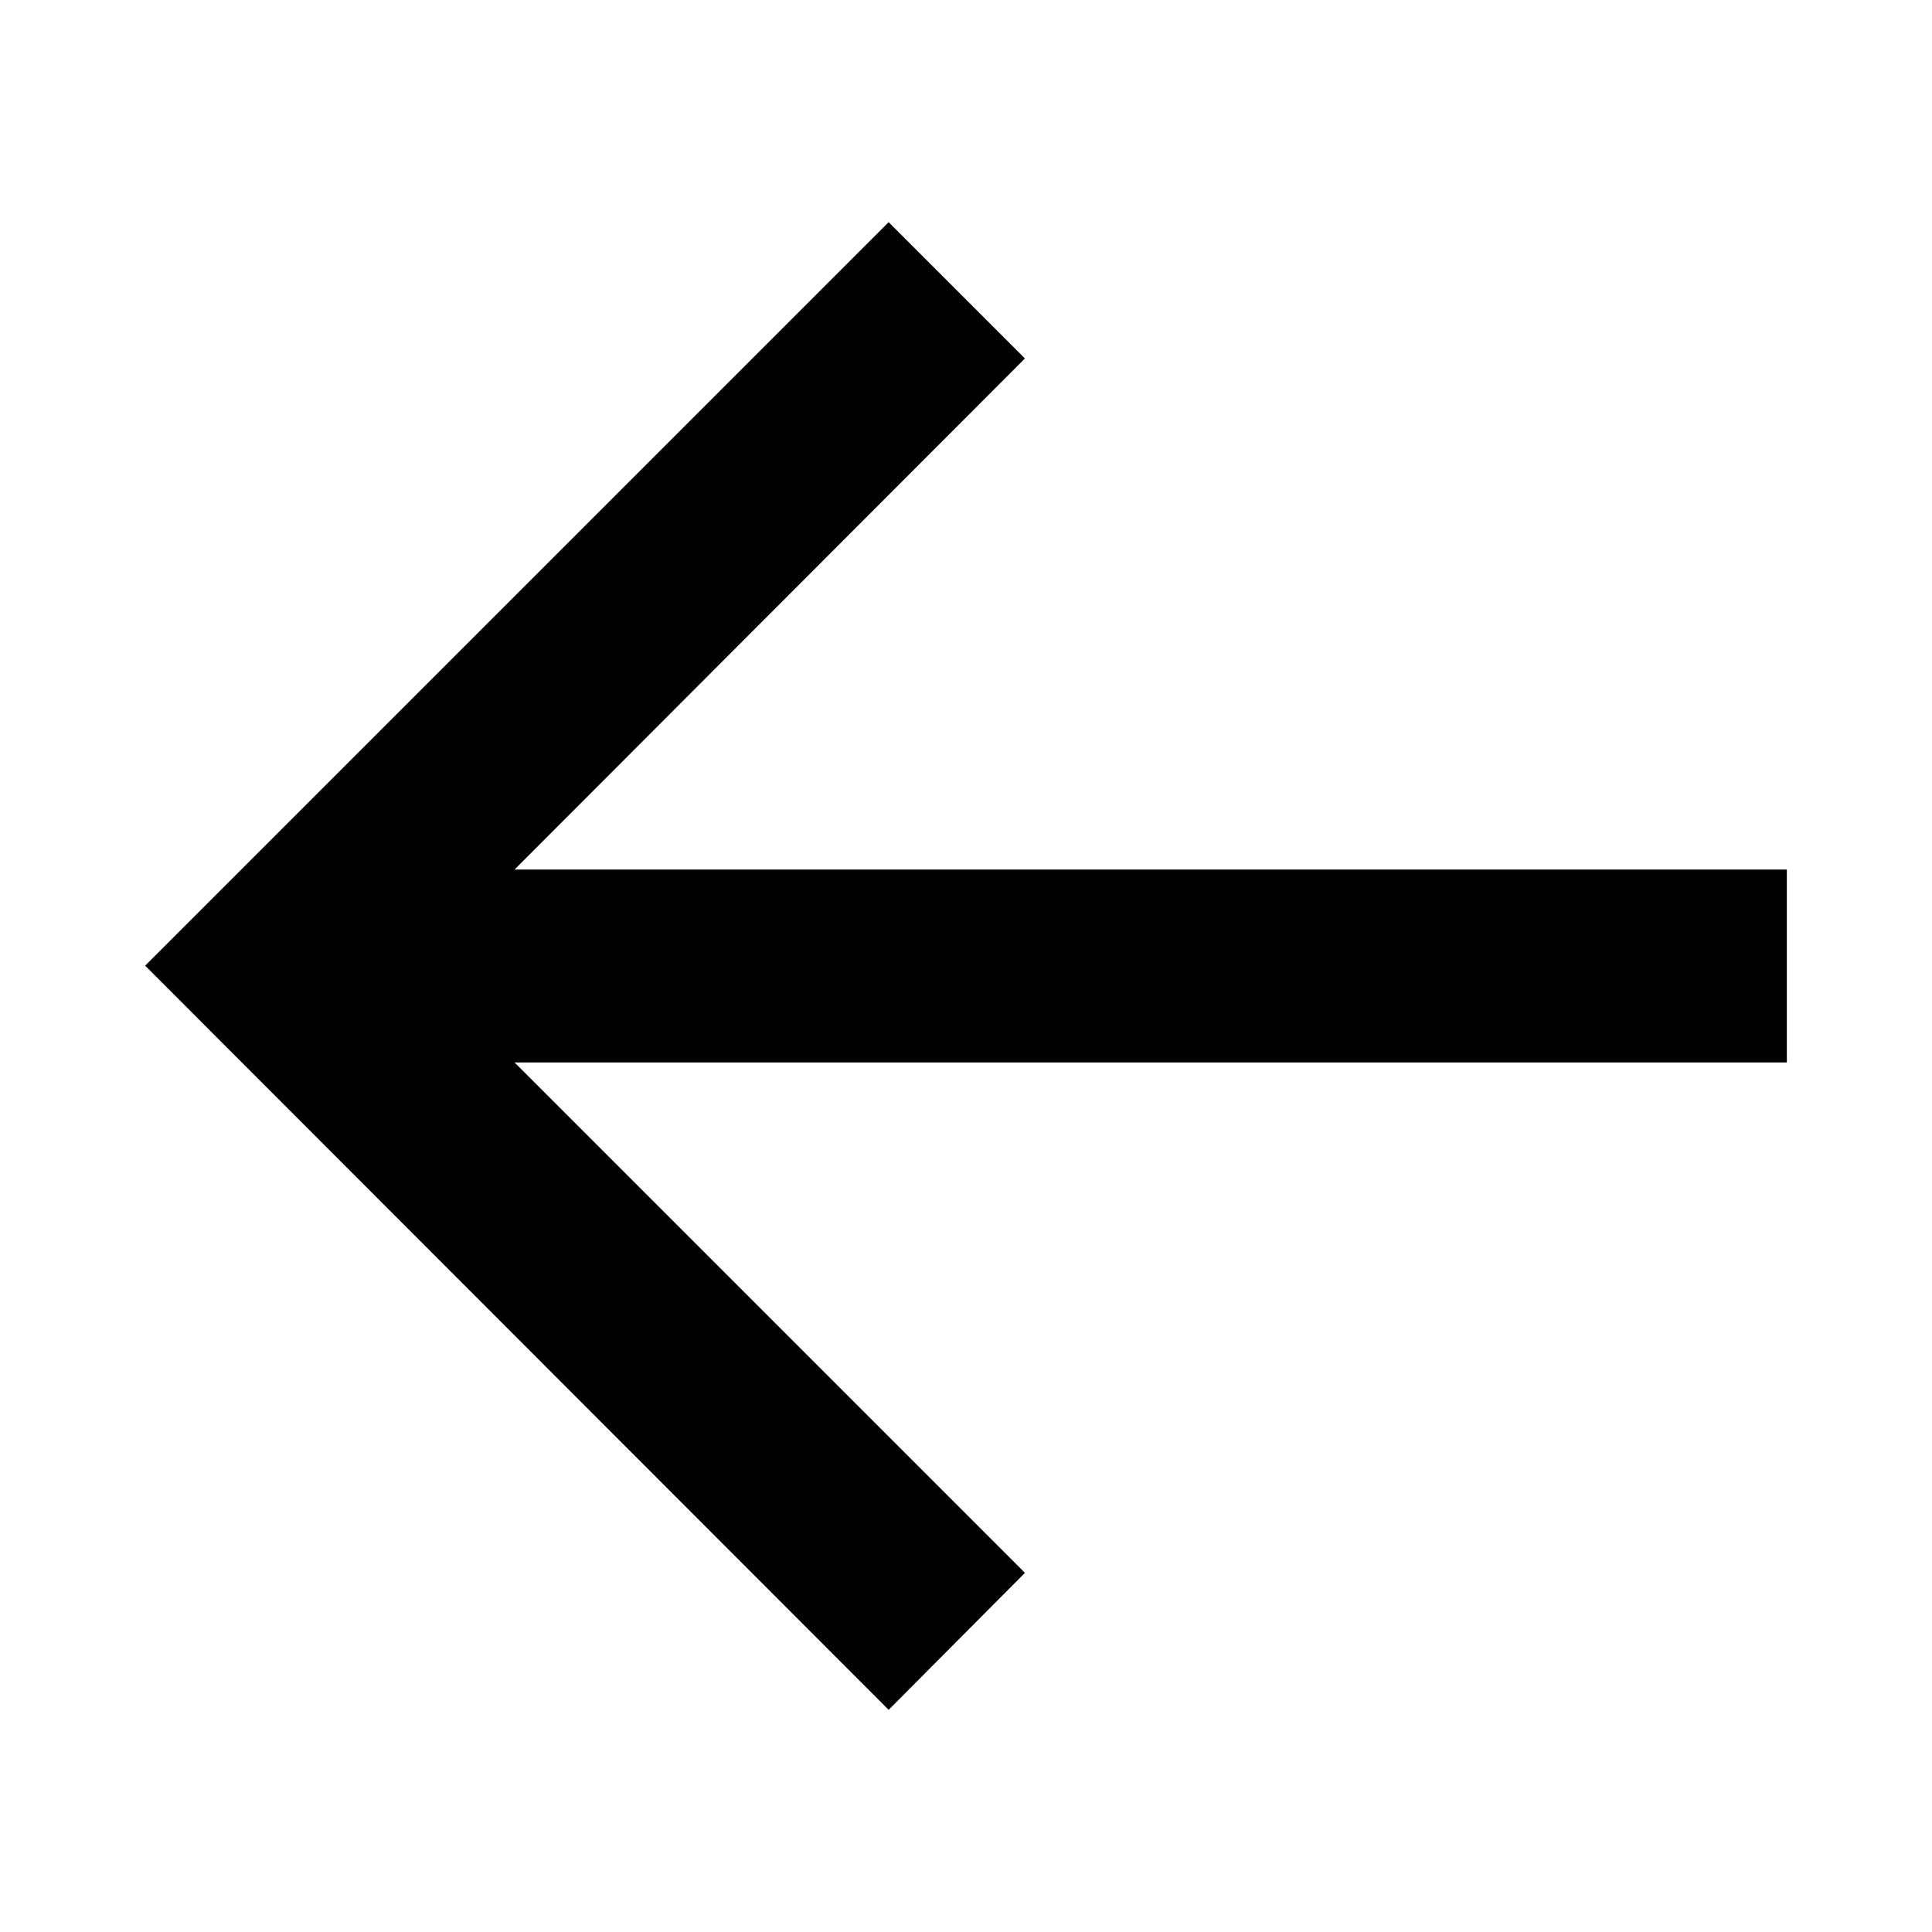 <?xml version="1.0" encoding="utf-8"?>
<!-- Generator: Adobe Illustrator 24.1.2, SVG Export Plug-In . SVG Version: 6.00 Build 0)  -->
<svg version="1.1" id="Ebene_1" xmlns="http://www.w3.org/2000/svg" xmlns:xlink="http://www.w3.org/1999/xlink" x="0px" y="0px"
	 viewBox="0 0 283.5 283.5" style="enable-background:new 0 0 283.5 283.5;" xml:space="preserve">
<polygon points="262.2,127.6 75.5,127.6 150.4,52.6 130.4,32.6 21.3,141.7 130.4,250.9 150.4,230.8 75.5,155.9 262.2,155.9 "/>
</svg>
